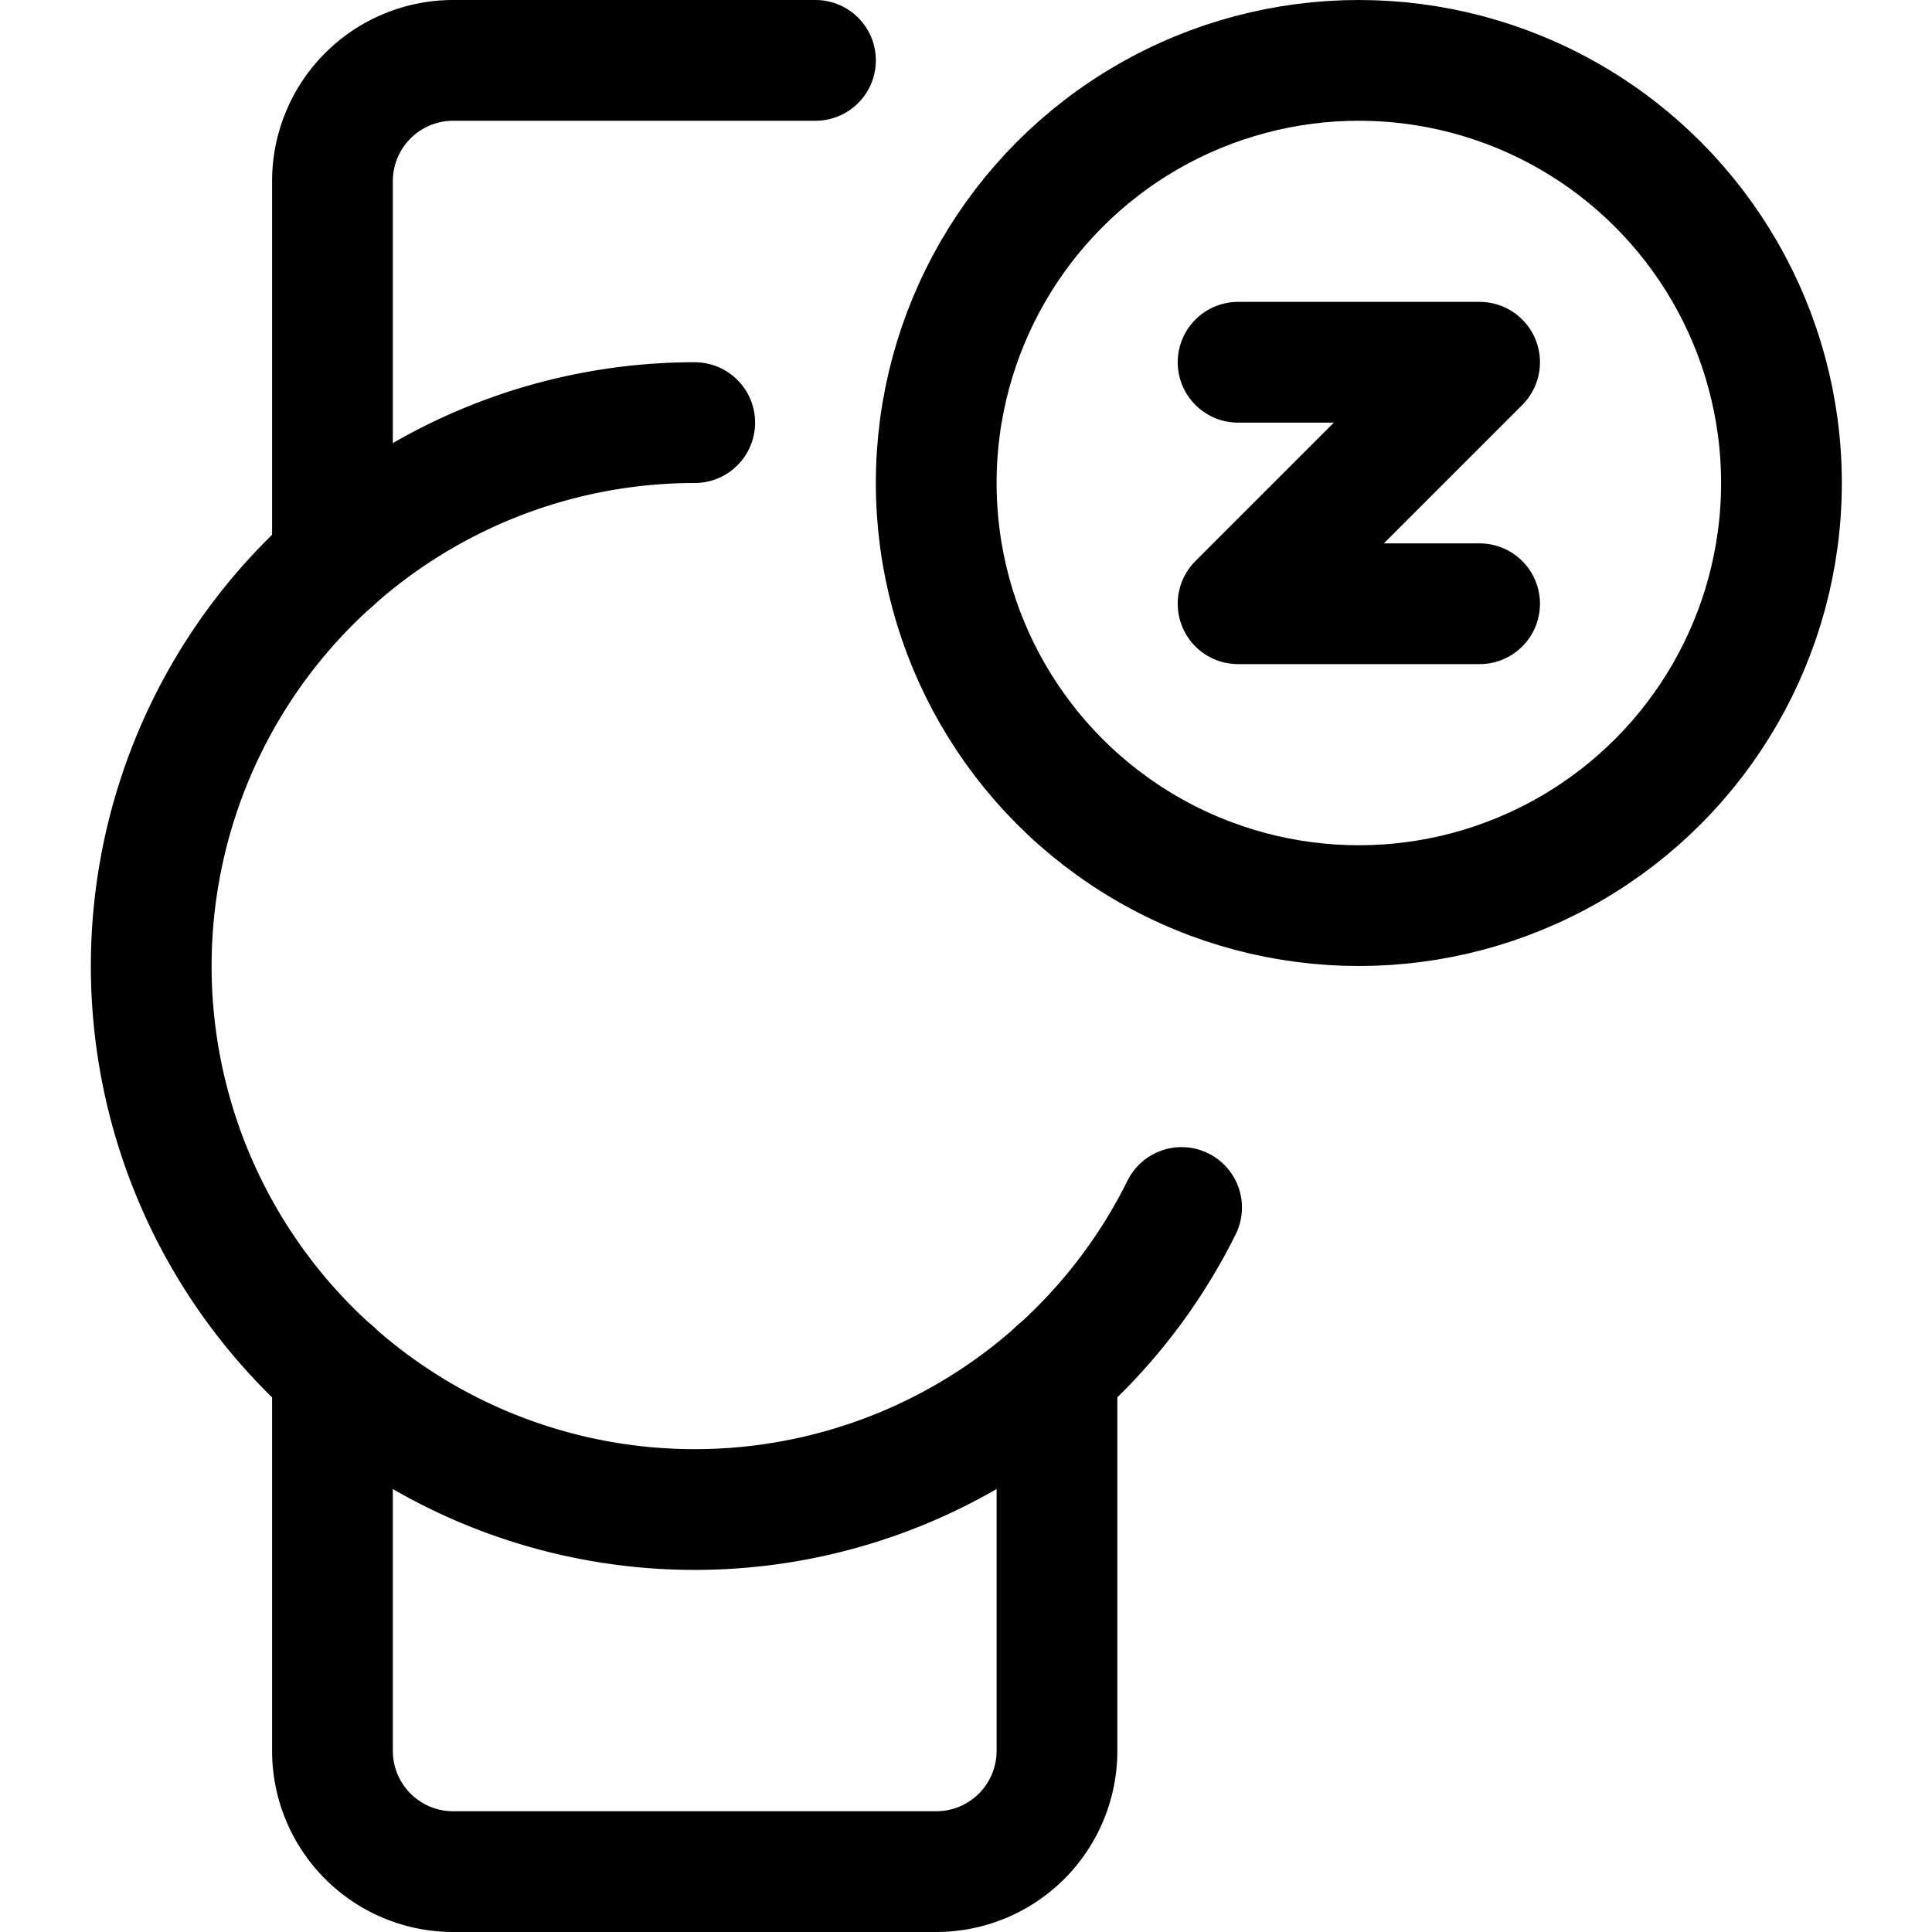 <svg xmlns="http://www.w3.org/2000/svg" viewBox="0 0 24 24"><defs><style>.a{fill:none;stroke:#000;stroke-linecap:round;stroke-linejoin:round;stroke-width:1.5px;}</style></defs><title>smart-watch-circle-sleep</title><path class="a" d="M14.678,15A6.751,6.751,0,1,1,8.63,5.25"/><path class="a" d="M4.13,6.97V2.25A1.5,1.5,0,0,1,5.63.75h4.5"/><path class="a" d="M13.13,17.03v4.72a1.5,1.5,0,0,1-1.5,1.5h-6a1.5,1.5,0,0,1-1.5-1.5V17.03"/><circle class="a" cx="16.88" cy="6" r="5.25"/><polyline class="a" points="15.38 4.5 18.38 4.5 15.38 7.5 18.38 7.5"/></svg>